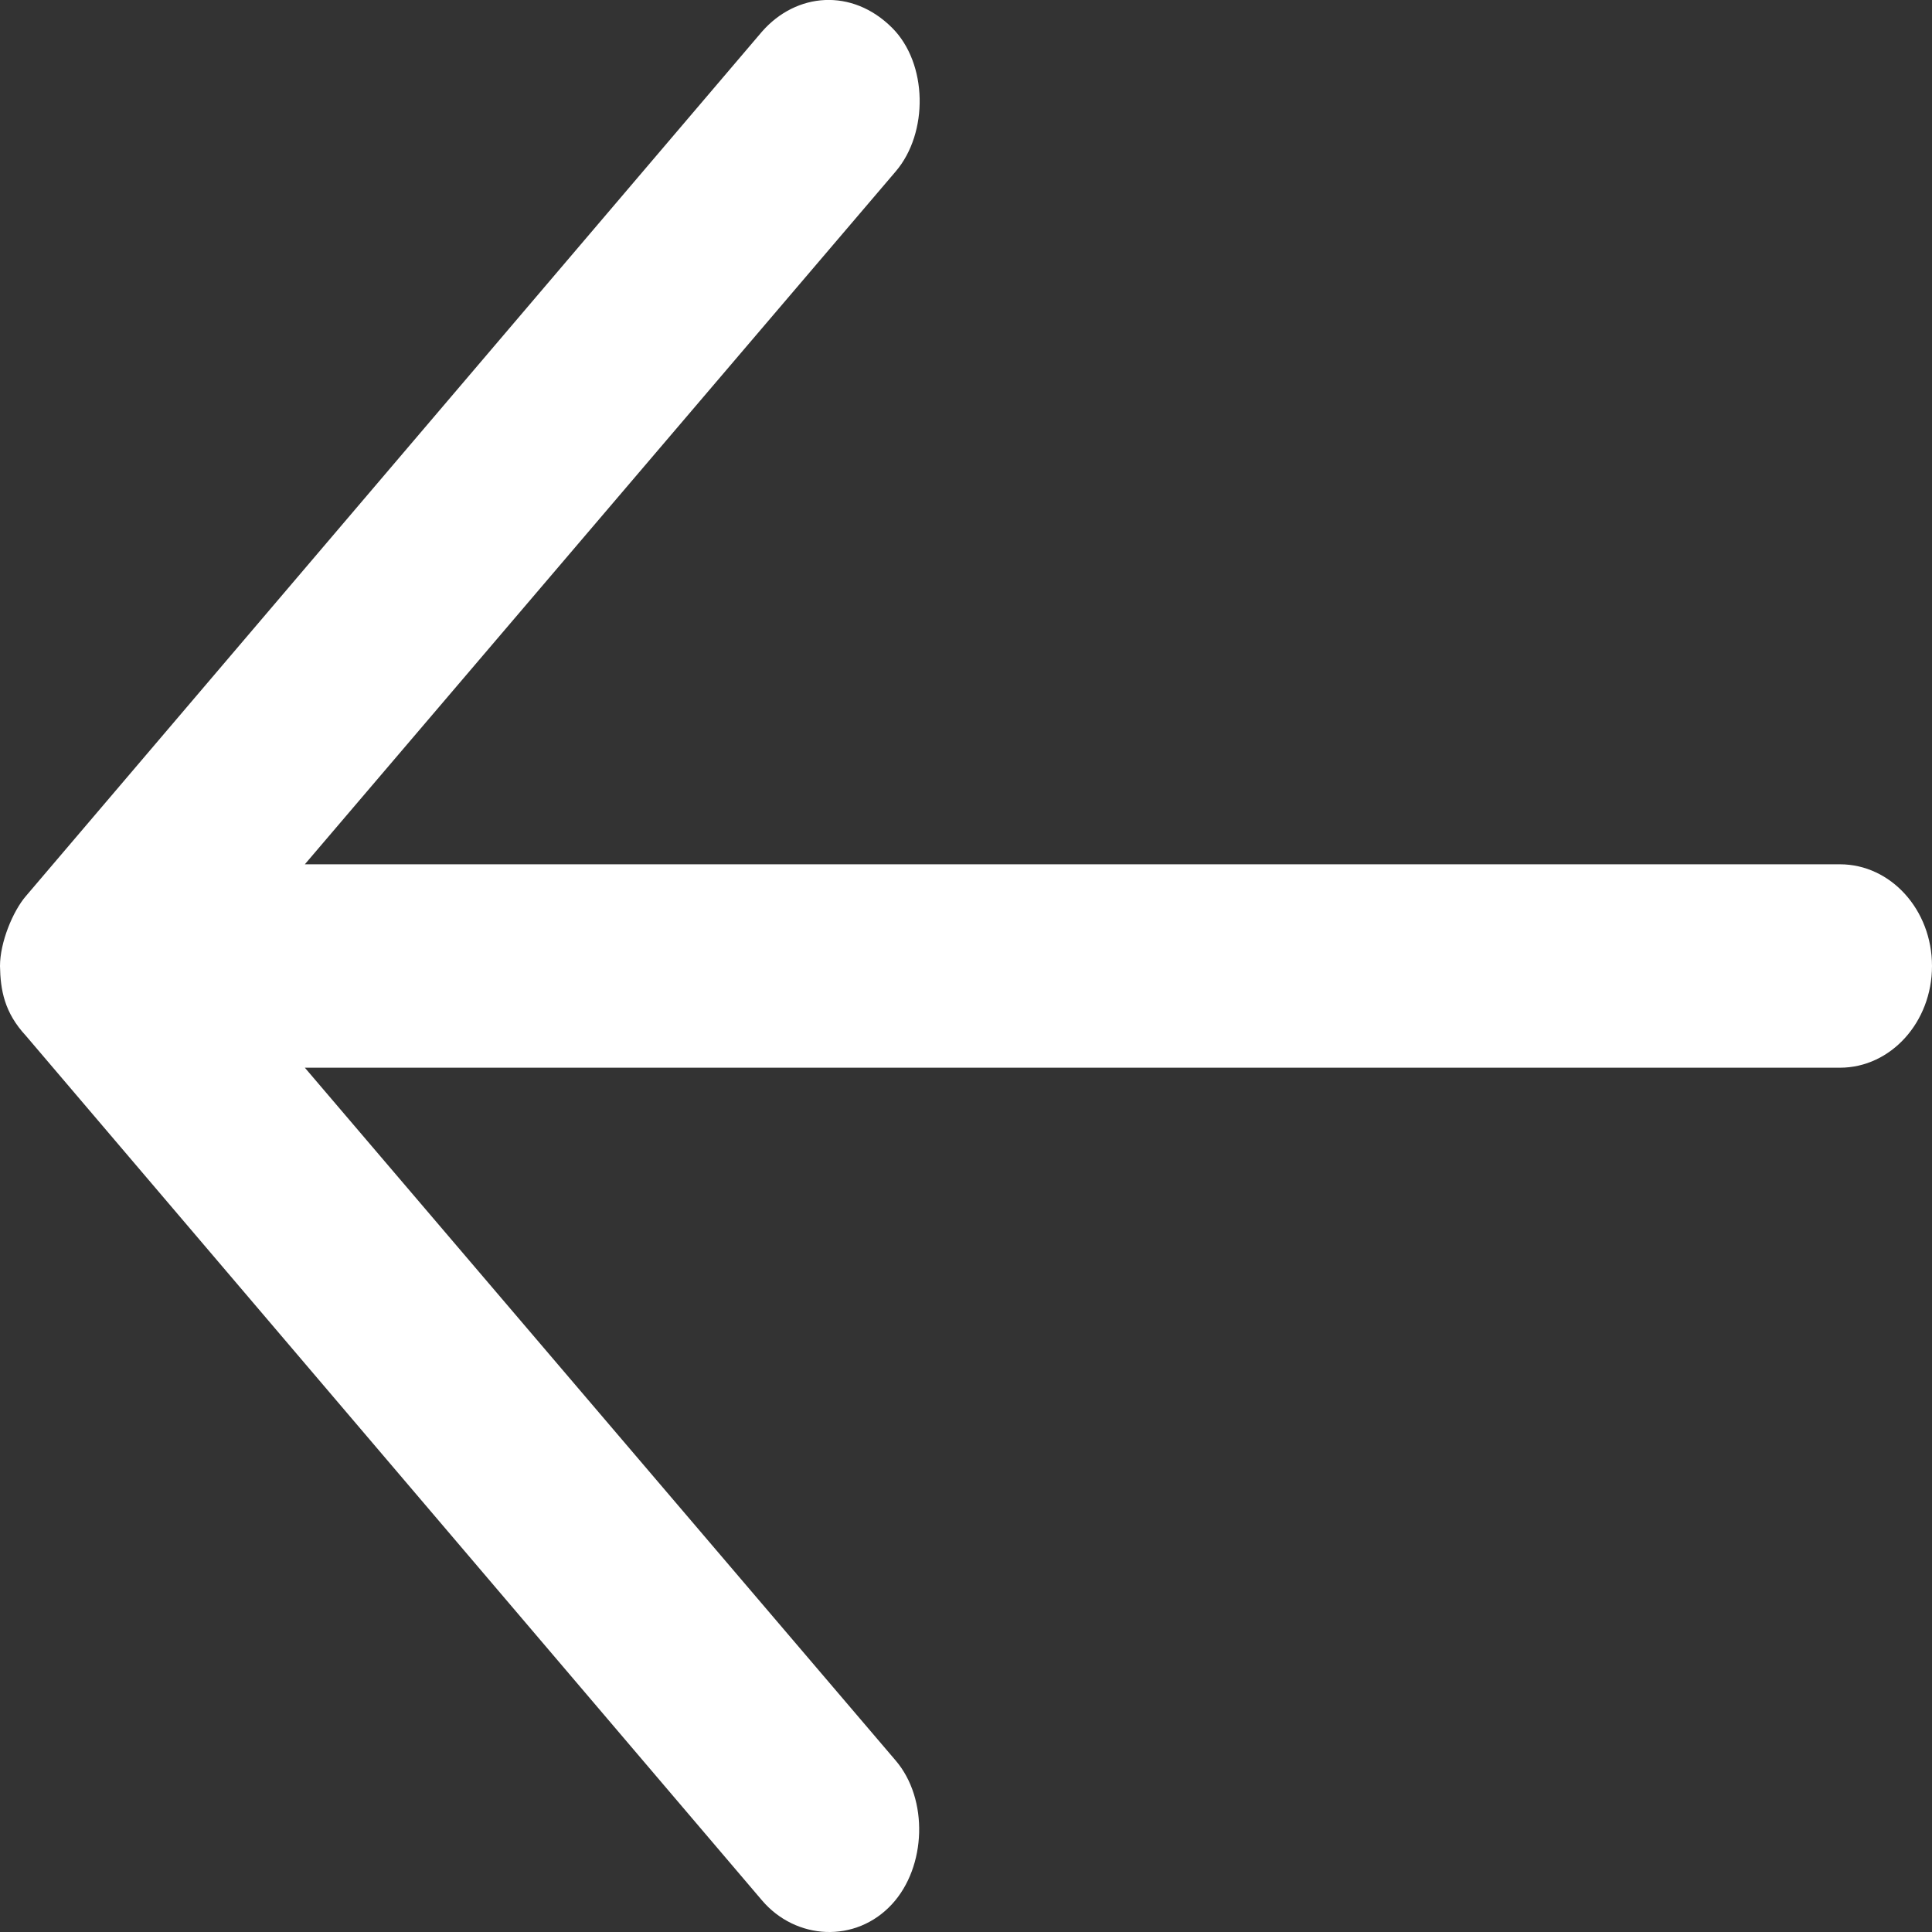 <svg width="14" height="14" viewBox="0 0 14 14" fill="none" xmlns="http://www.w3.org/2000/svg">
<rect x="0" y="0" width="14" height="14" fill="#333333" stroke="none"/>
<path fill-rule="evenodd" clip-rule="evenodd" d="M0 7C0 6.829 0.093 6.603 0.188 6.493L5.521 0.23C5.77 -0.055 6.174 -0.088 6.464 0.201C6.723 0.459 6.73 0.963 6.49 1.243L2.209 6.263H13.333C13.701 6.263 14 6.593 14 7C14 7.407 13.701 7.737 13.333 7.737H2.209L6.49 12.757C6.73 13.037 6.713 13.528 6.464 13.798C6.201 14.084 5.766 14.059 5.521 13.77L0.188 7.506C0.031 7.337 0.003 7.173 0 7Z" fill="white"/>
</svg>
